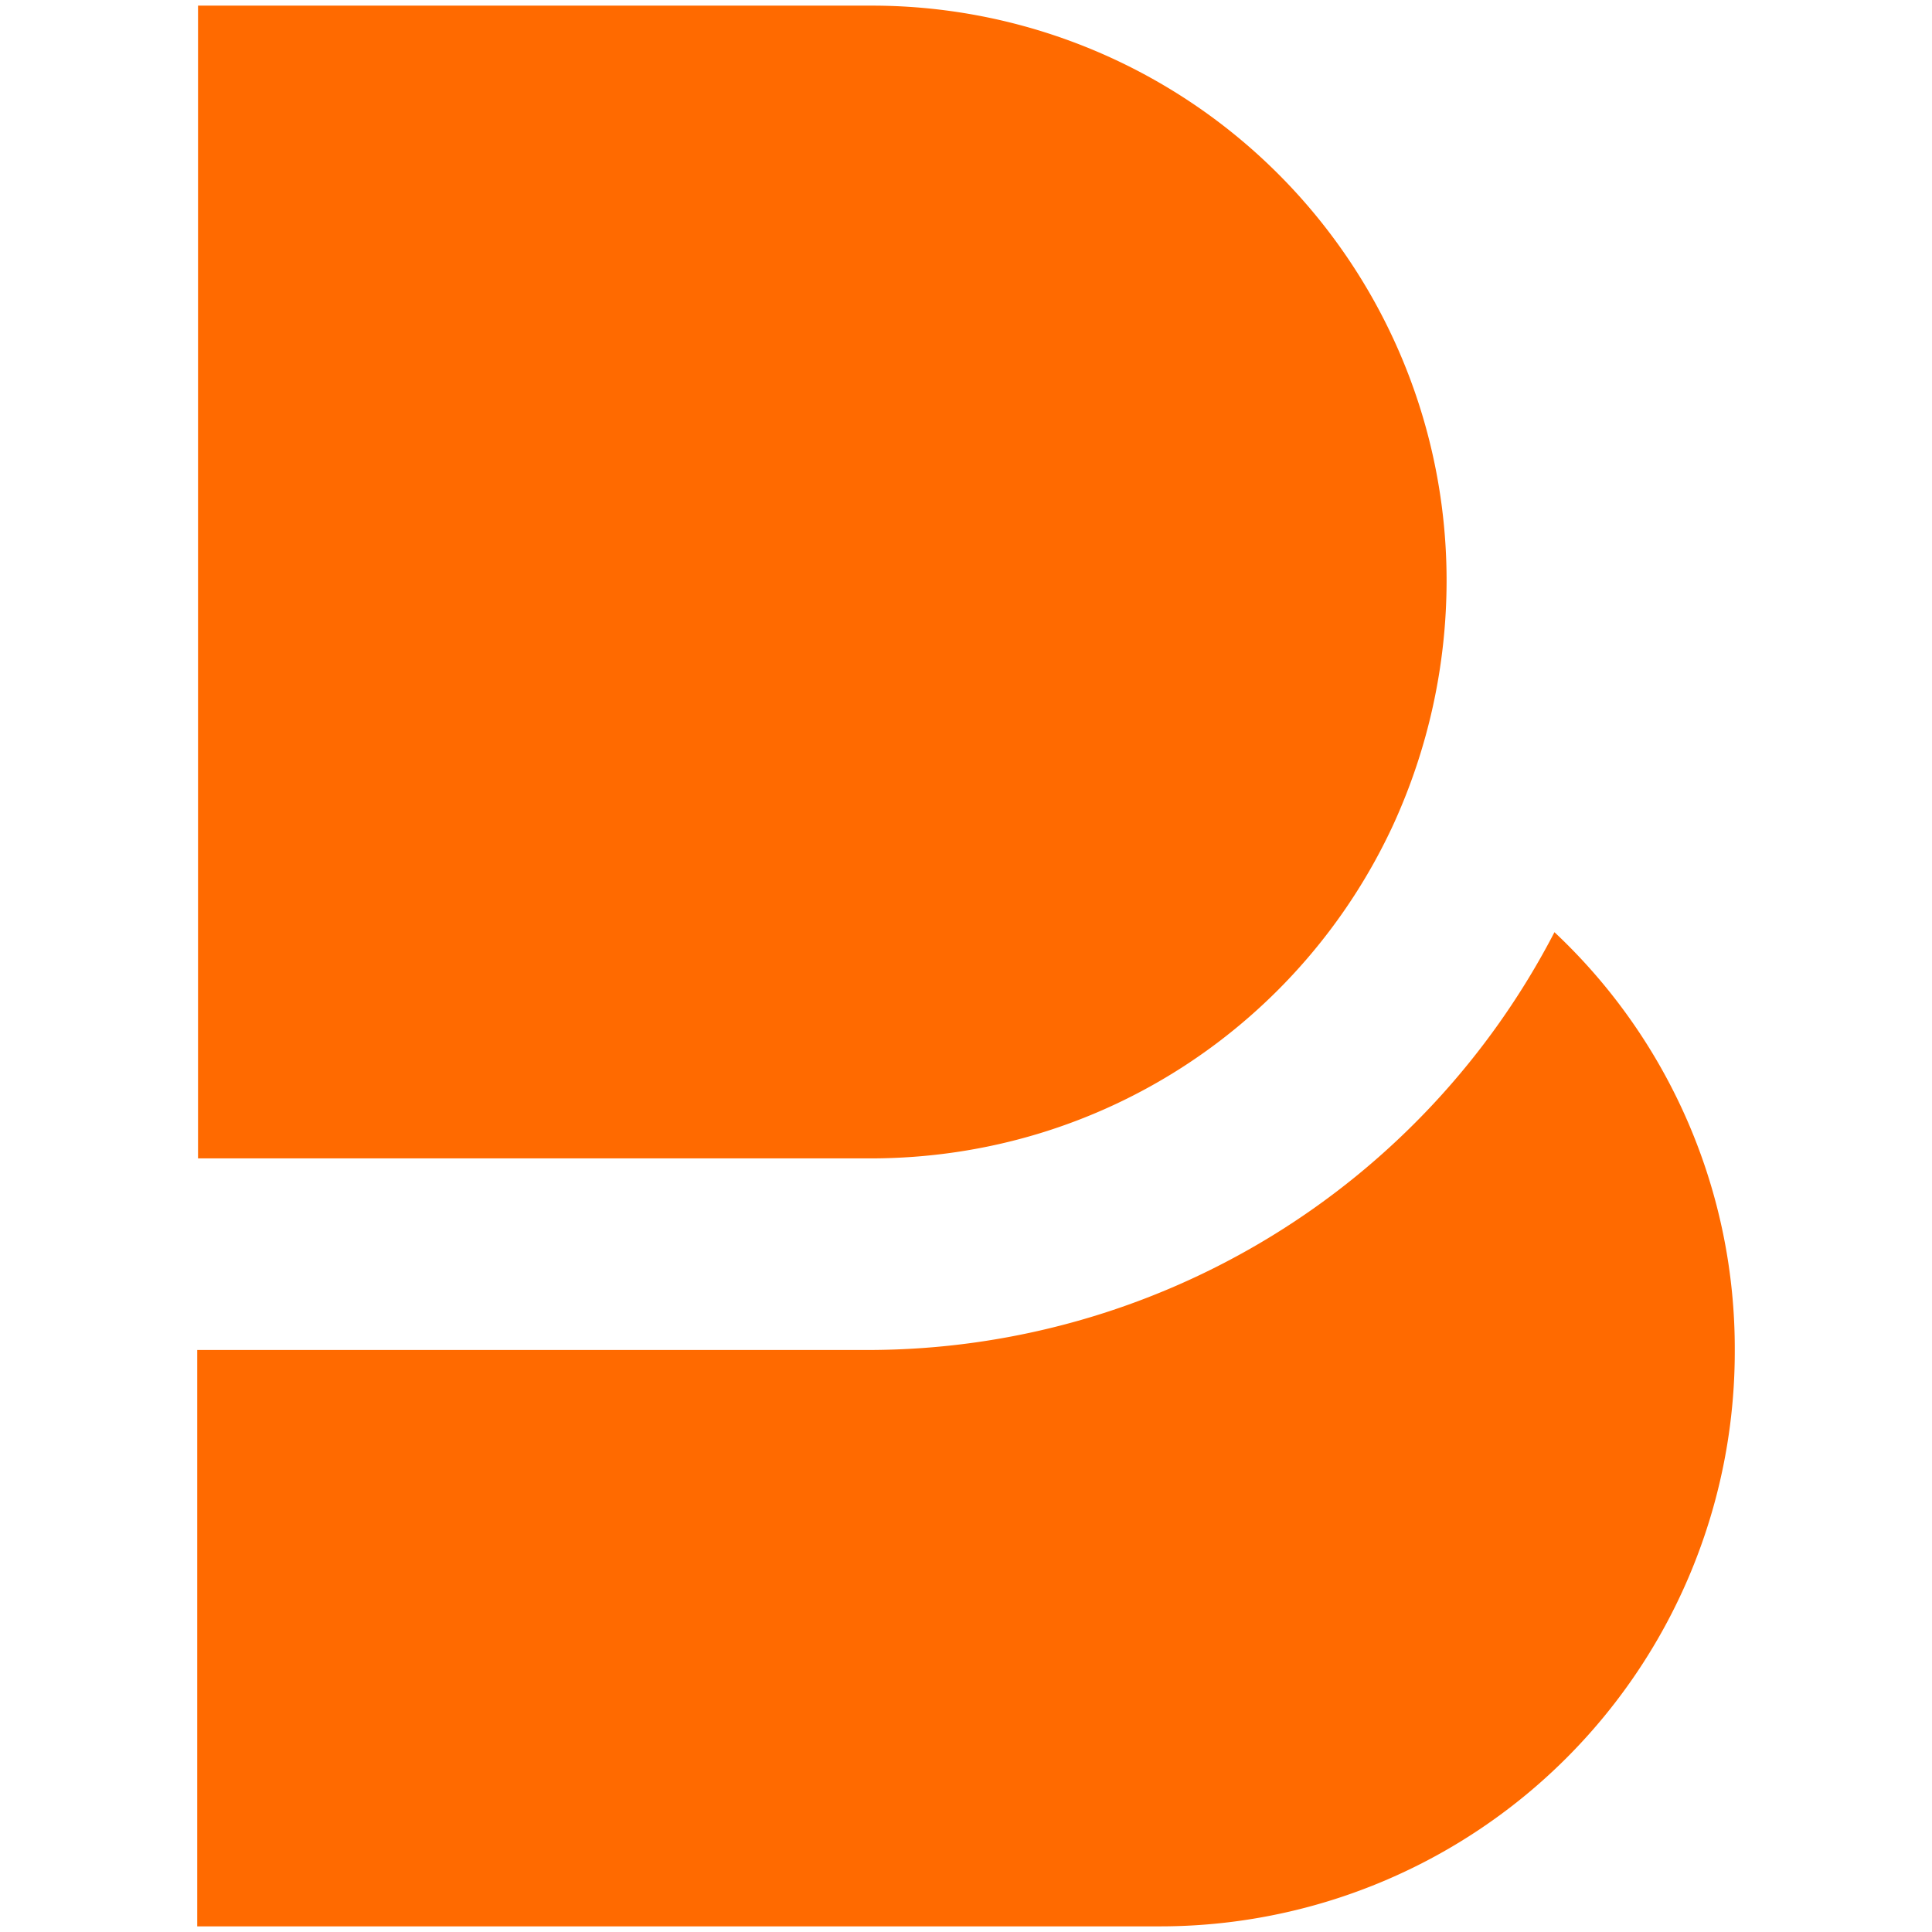 <?xml version="1.0" standalone="no"?><!DOCTYPE svg PUBLIC "-//W3C//DTD SVG 1.1//EN" "http://www.w3.org/Graphics/SVG/1.1/DTD/svg11.dtd"><svg t="1723004521657" class="icon" viewBox="0 0 1024 1024" version="1.1" xmlns="http://www.w3.org/2000/svg" p-id="444500" xmlns:xlink="http://www.w3.org/1999/xlink" width="200" height="200"><path d="M919.467 715.52a304.64 304.64 0 0 1-305.493 305.493H104.533v-305.493h356.693a410.027 410.027 0 0 0 362.667-221.44 302.507 302.507 0 0 1 95.573 221.867z m-180.907-278.613a311.04 311.04 0 0 0 28.16-128.427A304.64 304.64 0 0 0 460.8 2.987H104.96v610.987h356.267c123.733 0 229.12-72.533 277.333-177.067z" p-id="444501" fill="#ff6a00"></path></svg>